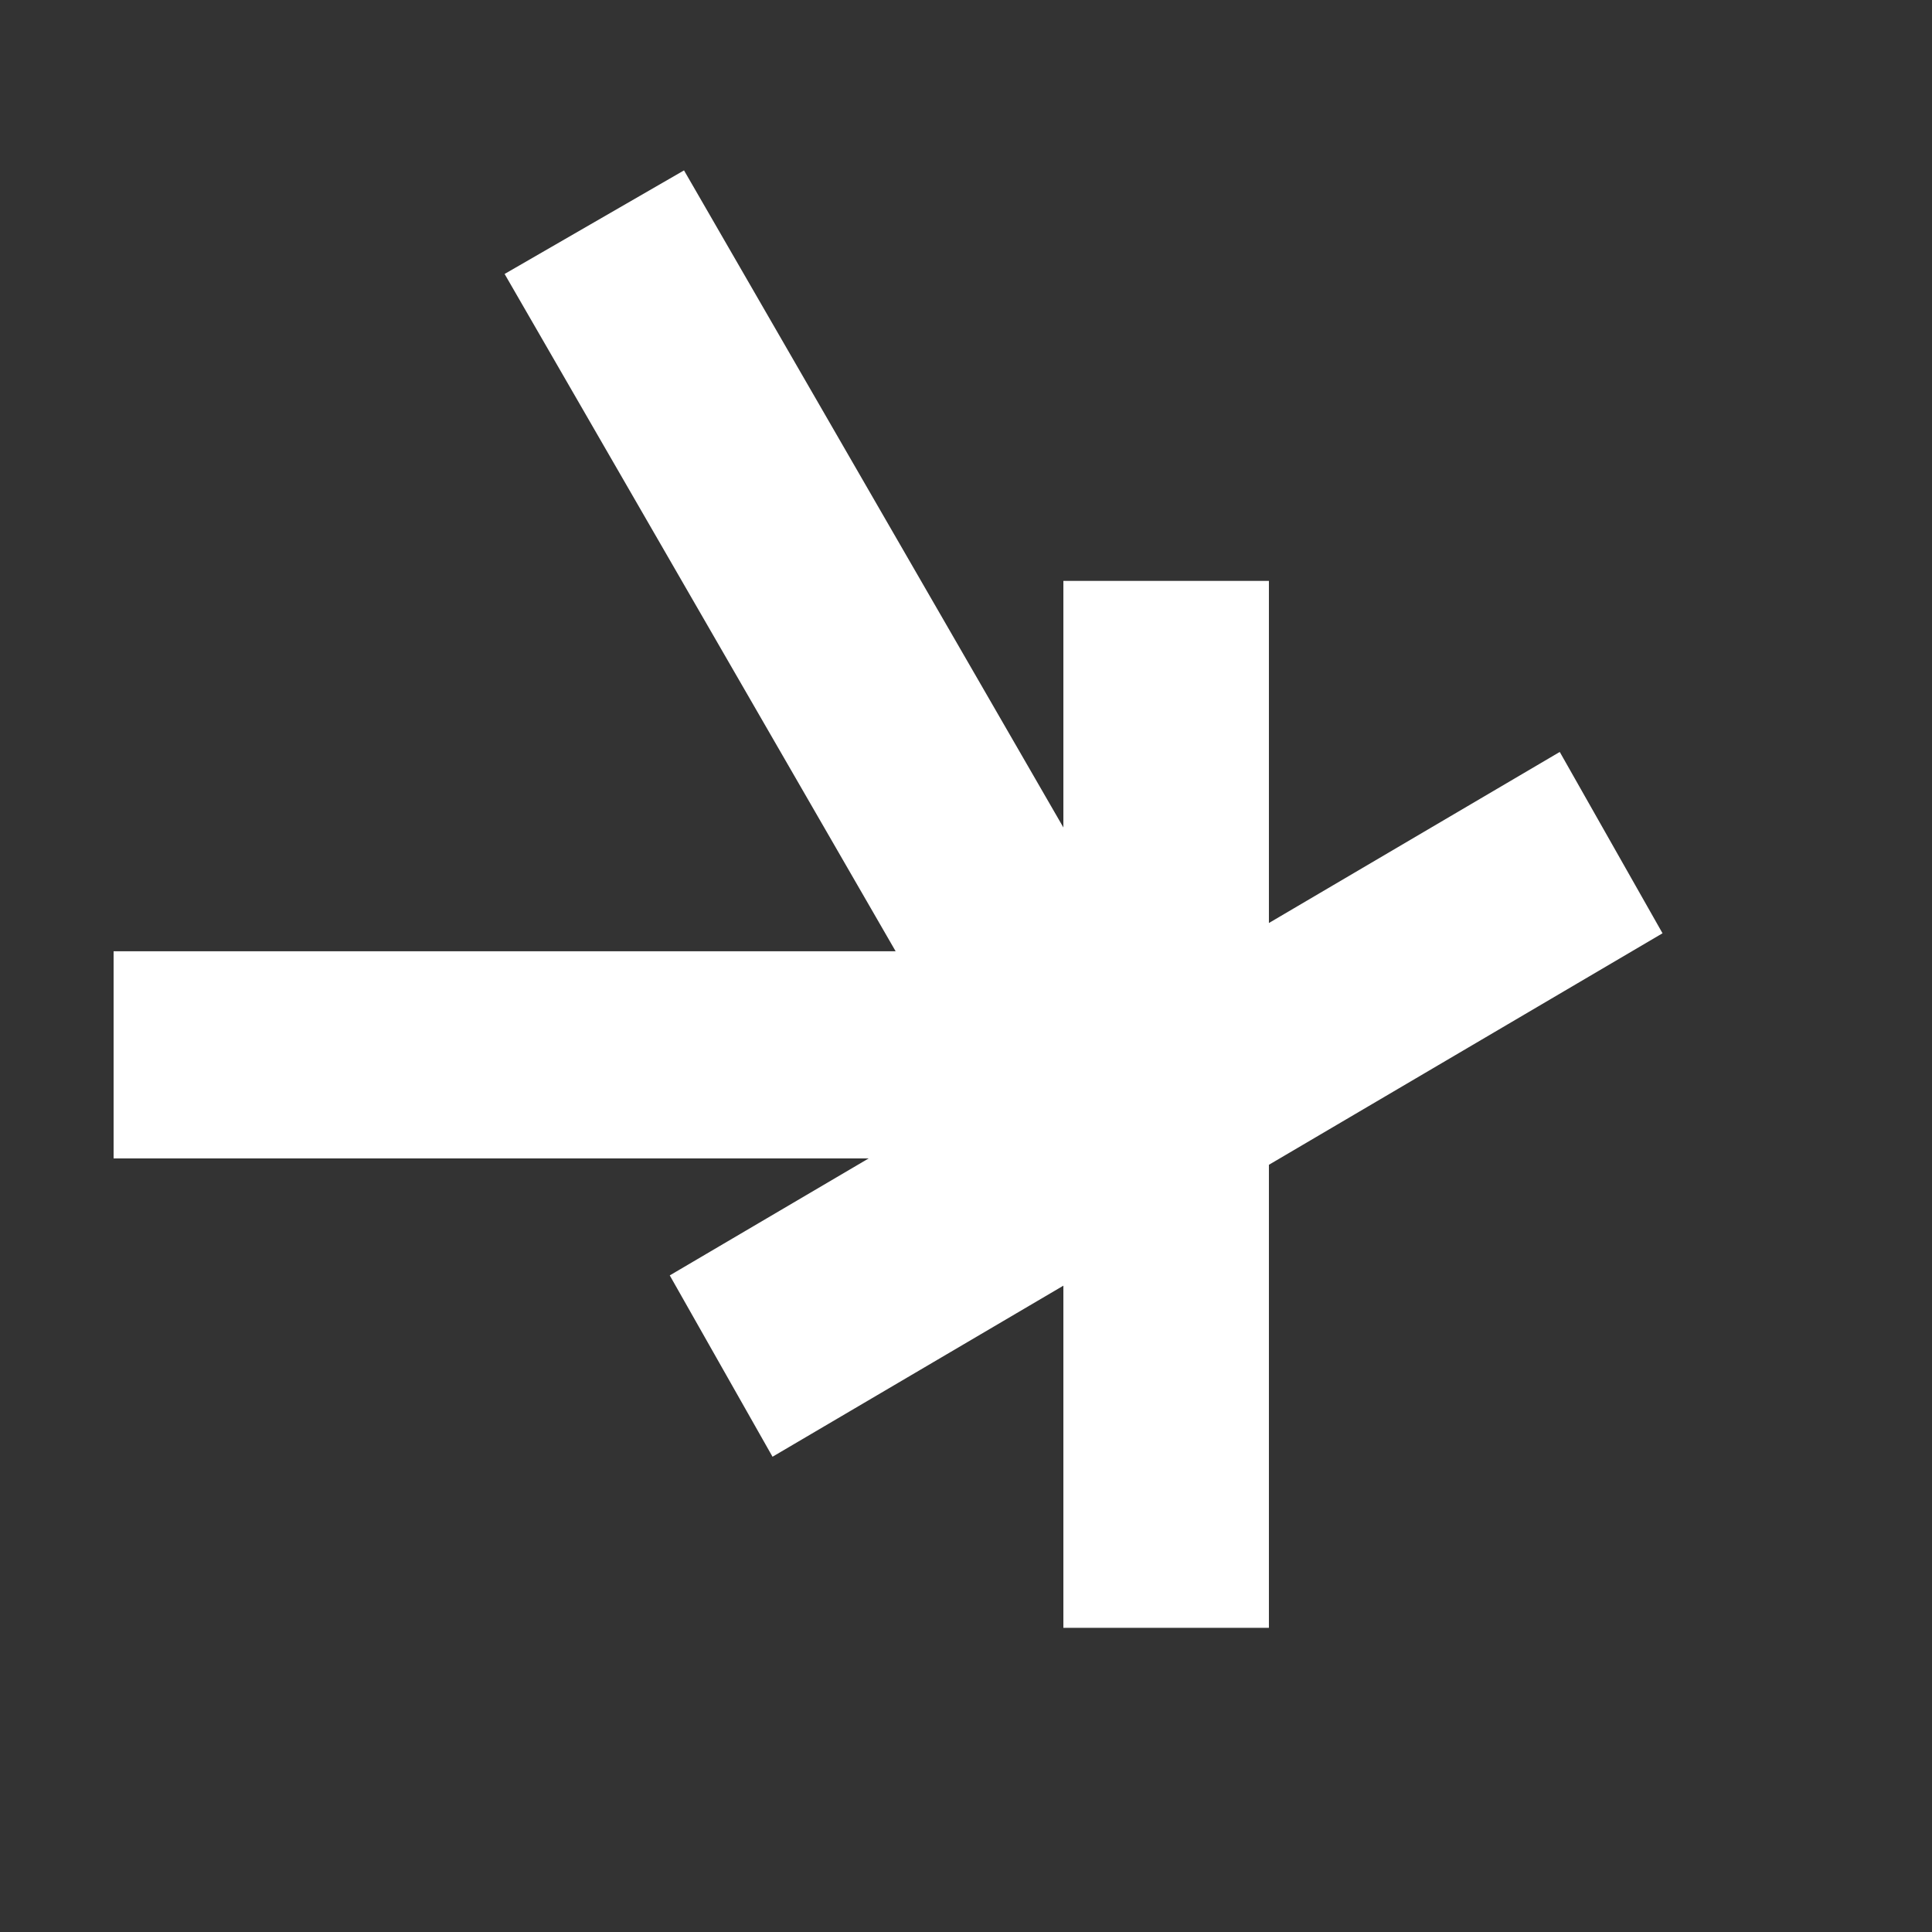 <svg width="219" height="219" viewBox="0 0 219 219" fill="none" xmlns="http://www.w3.org/2000/svg">
  <rect x="0" y="0" width="219" height="219" fill="#333333" stroke="none"/>
  <path fill-rule="evenodd" clip-rule="evenodd"
    d="M57.199 31.055L77.536 19.314L120.538 93.796V65.846H143.836V104.627L176.805 85.236L188.454 105.791L143.836 132.033V184.518H120.538V145.736L87.569 165.127L75.92 144.572L98.465 131.312H12.877L12.877 107.829H101.524L57.199 31.055Z"
    fill="white" />
</svg>